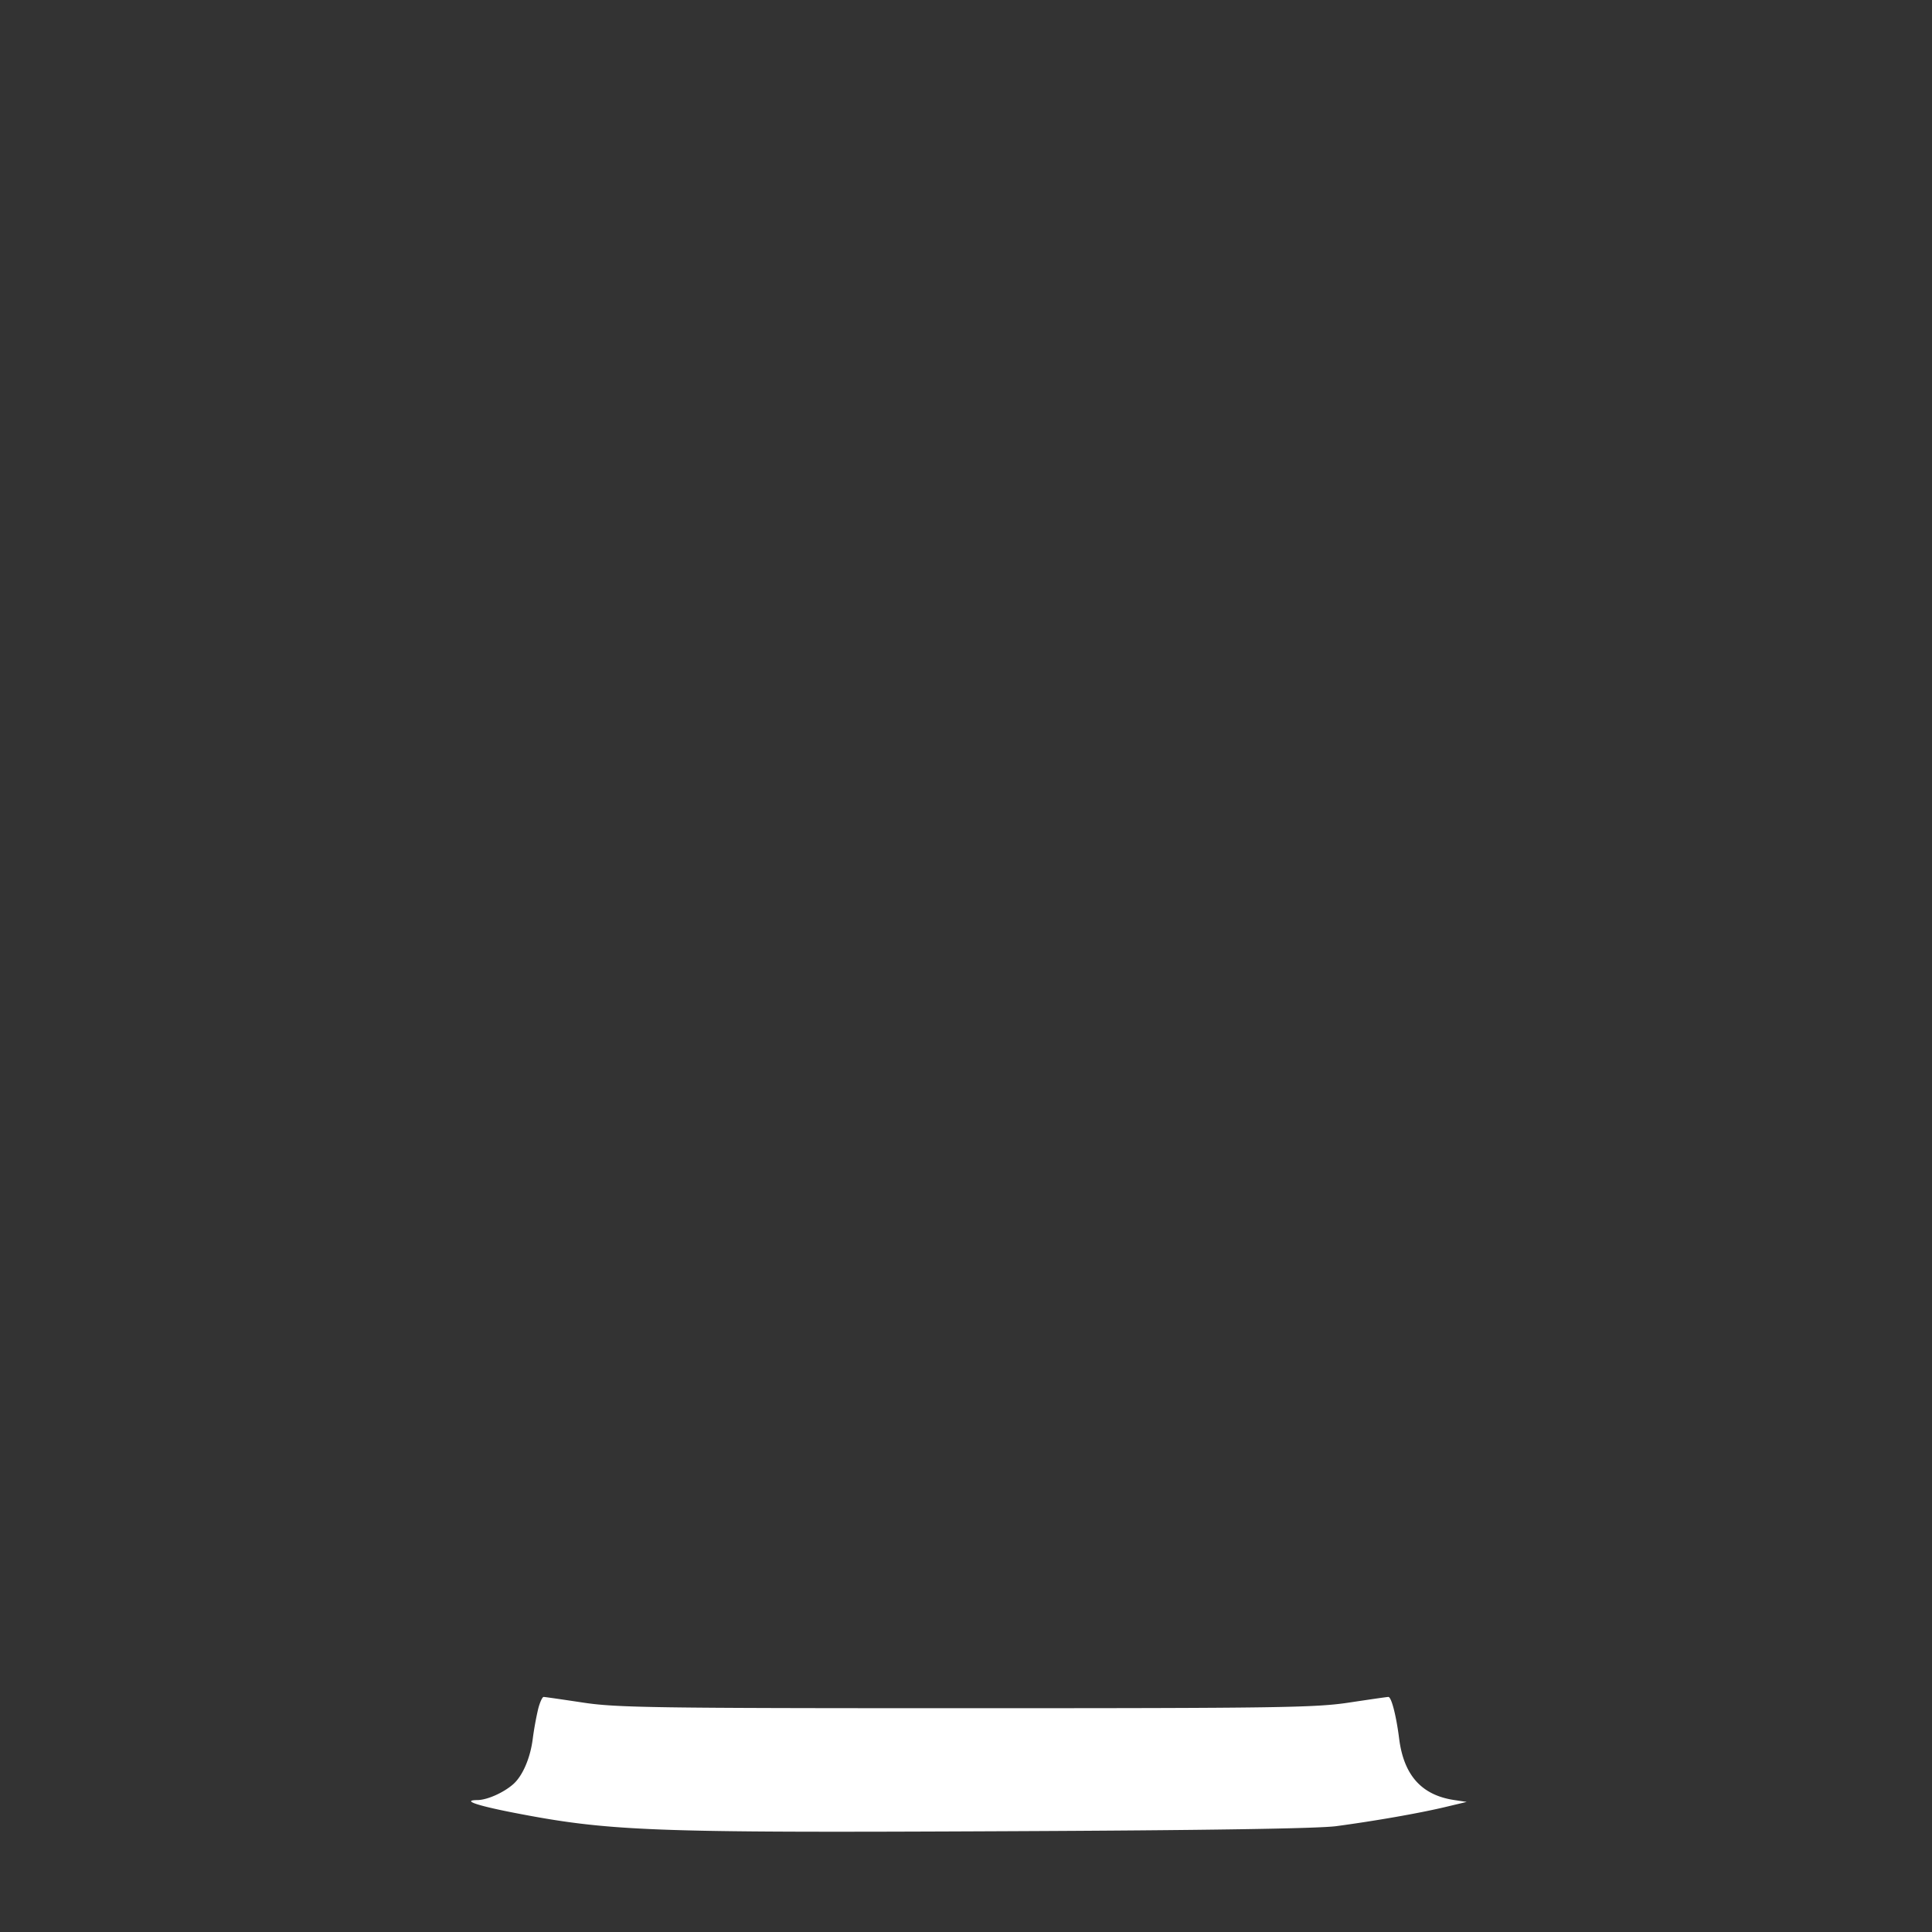 <svg width="24" height="24" fill="none" xmlns="http://www.w3.org/2000/svg"><rect width="100%" height="100%" fill="#333333" stroke="none"/><path d="M6.685 21.23a4.012 4.012 0 0 0-.067.37c-.03.239-.126.462-.244.565-.12.105-.322.195-.442.196-.197.002-.02.065.428.153 1.209.236 1.705.255 6.12.234 2.516-.011 3.894-.033 4.12-.063.49-.066 1.015-.158 1.339-.234l.281-.067-.16-.024c-.402-.062-.621-.308-.679-.76-.036-.286-.096-.52-.134-.52-.017 0-.236.032-.489.07-.415.063-.864.07-4.758.07s-4.343-.007-4.758-.07c-.253-.038-.472-.07-.489-.07-.016 0-.047.068-.068.15" fill="#fff" fill-rule="evenodd"/></svg>